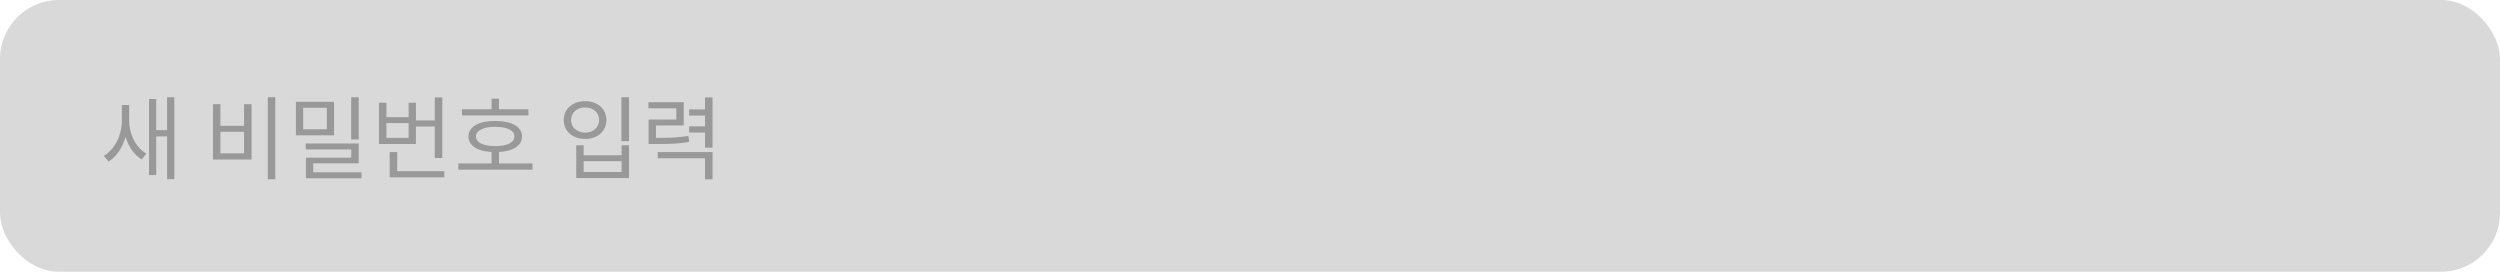 <svg width="552" height="60" viewBox="0 0 552 60" fill="none" xmlns="http://www.w3.org/2000/svg">
<rect width="552" height="60" rx="13" fill="#D9D9D9"/>
<path d="M26.913 23.18H28.213V26.62C28.213 30.4 26.613 34.06 23.973 35.66L22.913 34.42C25.413 32.96 26.913 29.72 26.913 26.62V23.18ZM27.213 23.18H28.513V26.52C28.513 29.5 29.913 32.56 32.313 33.9L31.313 35.2C28.673 33.68 27.213 30.16 27.213 26.52V23.18ZM36.893 21.48H38.493V39.56H36.893V21.48ZM34.033 28.74H37.493V30.12H34.033V28.74ZM32.913 21.86H34.493V38.66H32.913V21.86ZM59.124 21.46H60.784V39.58H59.124V21.46ZM47.024 23H48.664V27.78H53.884V23H55.544V35.22H47.024V23ZM48.664 29.1V33.86H53.884V29.1H48.664ZM65.342 22.48H73.762V29.88H65.342V22.48ZM72.162 23.8H66.942V28.54H72.162V23.8ZM77.542 21.48H79.202V30.78H77.542V21.48ZM67.502 31.68H79.202V36.06H69.162V38.6H67.542V34.82H77.562V33H67.502V31.68ZM67.542 38.04H79.822V39.36H67.542V38.04ZM91.321 26.58H96.521V27.94H91.321V26.58ZM96.001 21.5H97.661V34.88H96.001V21.5ZM86.041 37.8H98.101V39.16H86.041V37.8ZM86.041 33.58H87.701V38.5H86.041V33.58ZM83.681 22.68H85.321V25.88H90.221V22.68H91.841V31.8H83.681V22.68ZM85.321 27.18V30.44H90.221V27.18H85.321ZM101.999 24.12H116.679V25.48H101.999V24.12ZM101.199 36.08H117.579V37.46H101.199V36.08ZM108.539 33.22H110.179V36.62H108.539V33.22ZM109.339 26.7C112.999 26.7 115.259 27.96 115.259 30.14C115.259 32.32 112.999 33.58 109.339 33.58C105.699 33.58 103.439 32.32 103.439 30.14C103.439 27.96 105.699 26.7 109.339 26.7ZM109.339 28C106.719 28 105.099 28.8 105.099 30.14C105.099 31.48 106.719 32.26 109.339 32.26C111.979 32.26 113.579 31.48 113.579 30.14C113.579 28.8 111.979 28 109.339 28ZM108.539 21.78H110.179V24.96H108.539V21.78ZM137.21 21.48H138.89V31.18H137.21V21.48ZM127.23 32.08H128.87V34.28H137.25V32.08H138.89V39.32H127.23V32.08ZM128.87 35.6V37.98H137.25V35.6H128.87ZM129.19 22.34C131.93 22.34 133.89 24.04 133.89 26.5C133.89 28.98 131.93 30.68 129.19 30.68C126.45 30.68 124.47 28.98 124.47 26.5C124.47 24.04 126.45 22.34 129.19 22.34ZM129.19 23.72C127.39 23.72 126.09 24.86 126.09 26.5C126.09 28.14 127.39 29.28 129.19 29.28C130.99 29.28 132.29 28.14 132.29 26.5C132.29 24.86 130.99 23.72 129.19 23.72ZM143.209 30.44H144.509C148.069 30.44 149.829 30.38 151.989 30L152.169 31.34C149.929 31.74 148.129 31.8 144.509 31.8H143.209V30.44ZM143.169 22.56H150.969V27.7H144.849V31.26H143.209V26.4H149.329V23.92H143.169V22.56ZM155.669 21.5H157.329V32.6H155.669V21.5ZM152.169 24.16H156.049V25.52H152.169V24.16ZM152.169 27.9H156.049V29.26H152.169V27.9ZM145.229 33.58H157.329V39.6H155.669V34.94H145.229V33.58Z" fill="#999999"/>
</svg>

